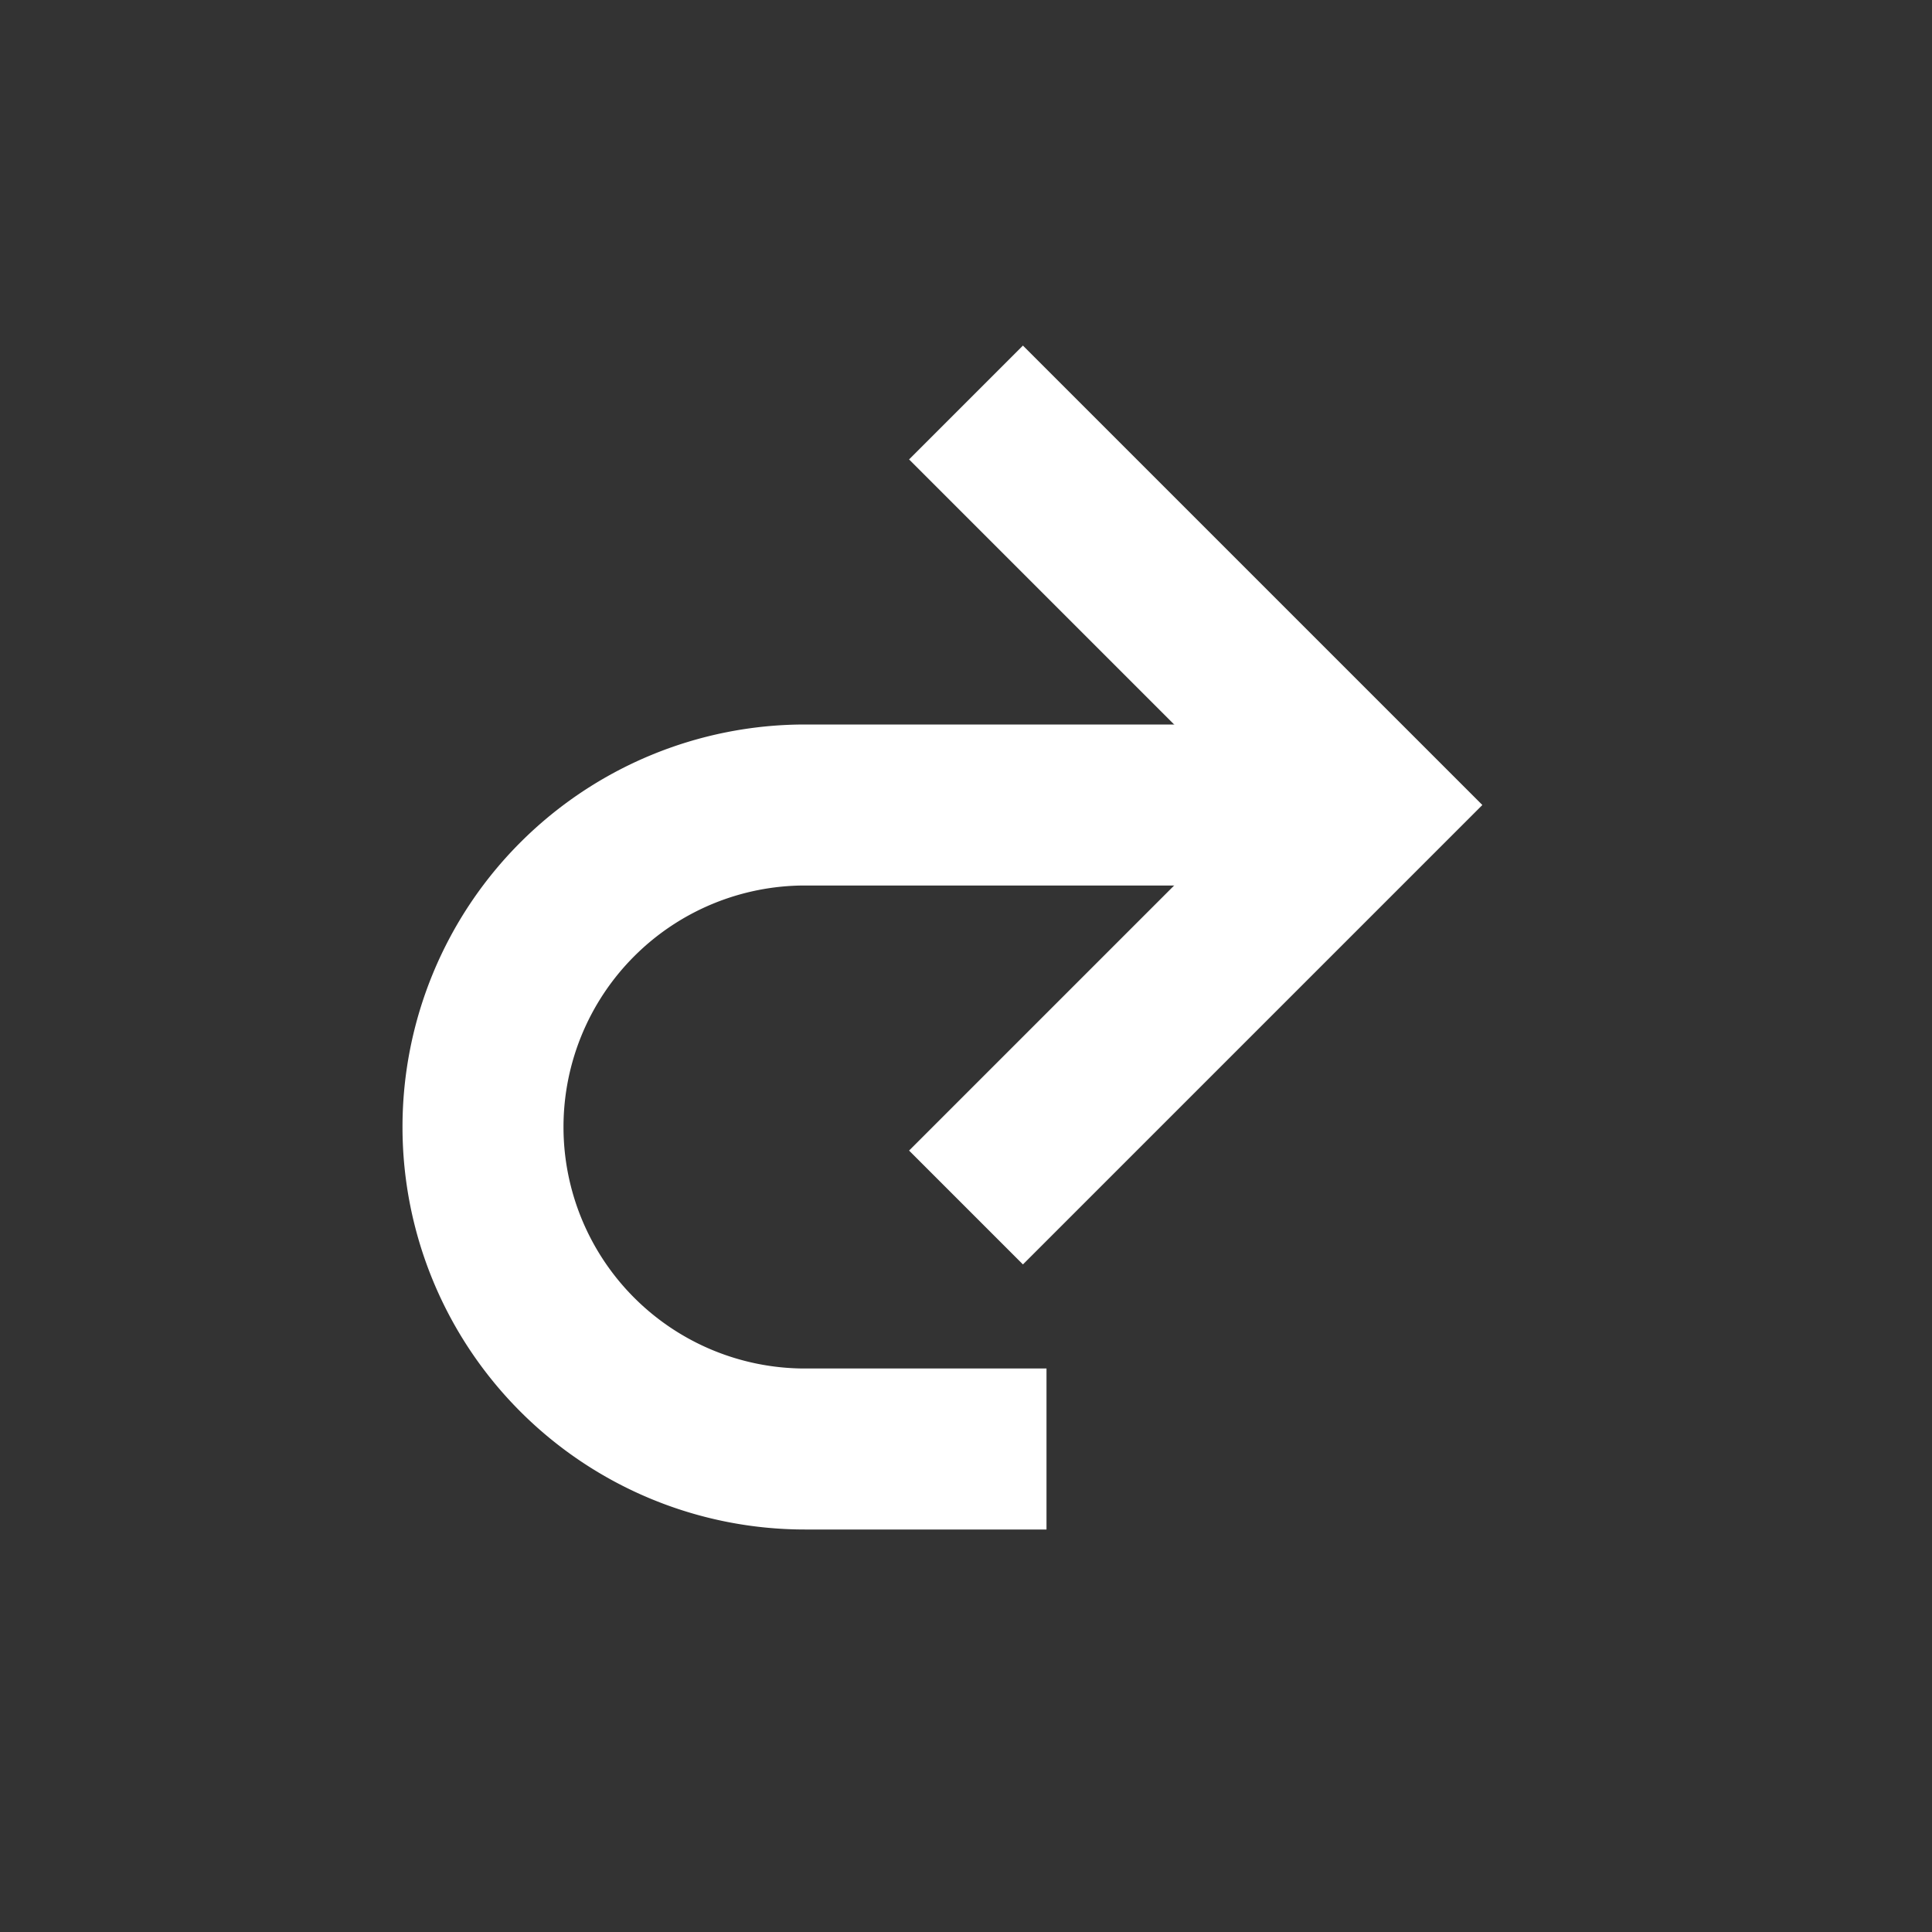 <svg xmlns="http://www.w3.org/2000/svg" width="24" height="24" viewBox="0 0 24 24">
  <rect x="0" y="0" width="24" height="24" fill="#333333" stroke="none"/>
  <path d="M12 5l5 5-5 5" fill="none" stroke="#ffffff" stroke-width="2"/>
  <path d="M17 10h-7a4 4 0 1 0 0 8h3" fill="none" stroke="#ffffff" stroke-width="2"/>
</svg>
